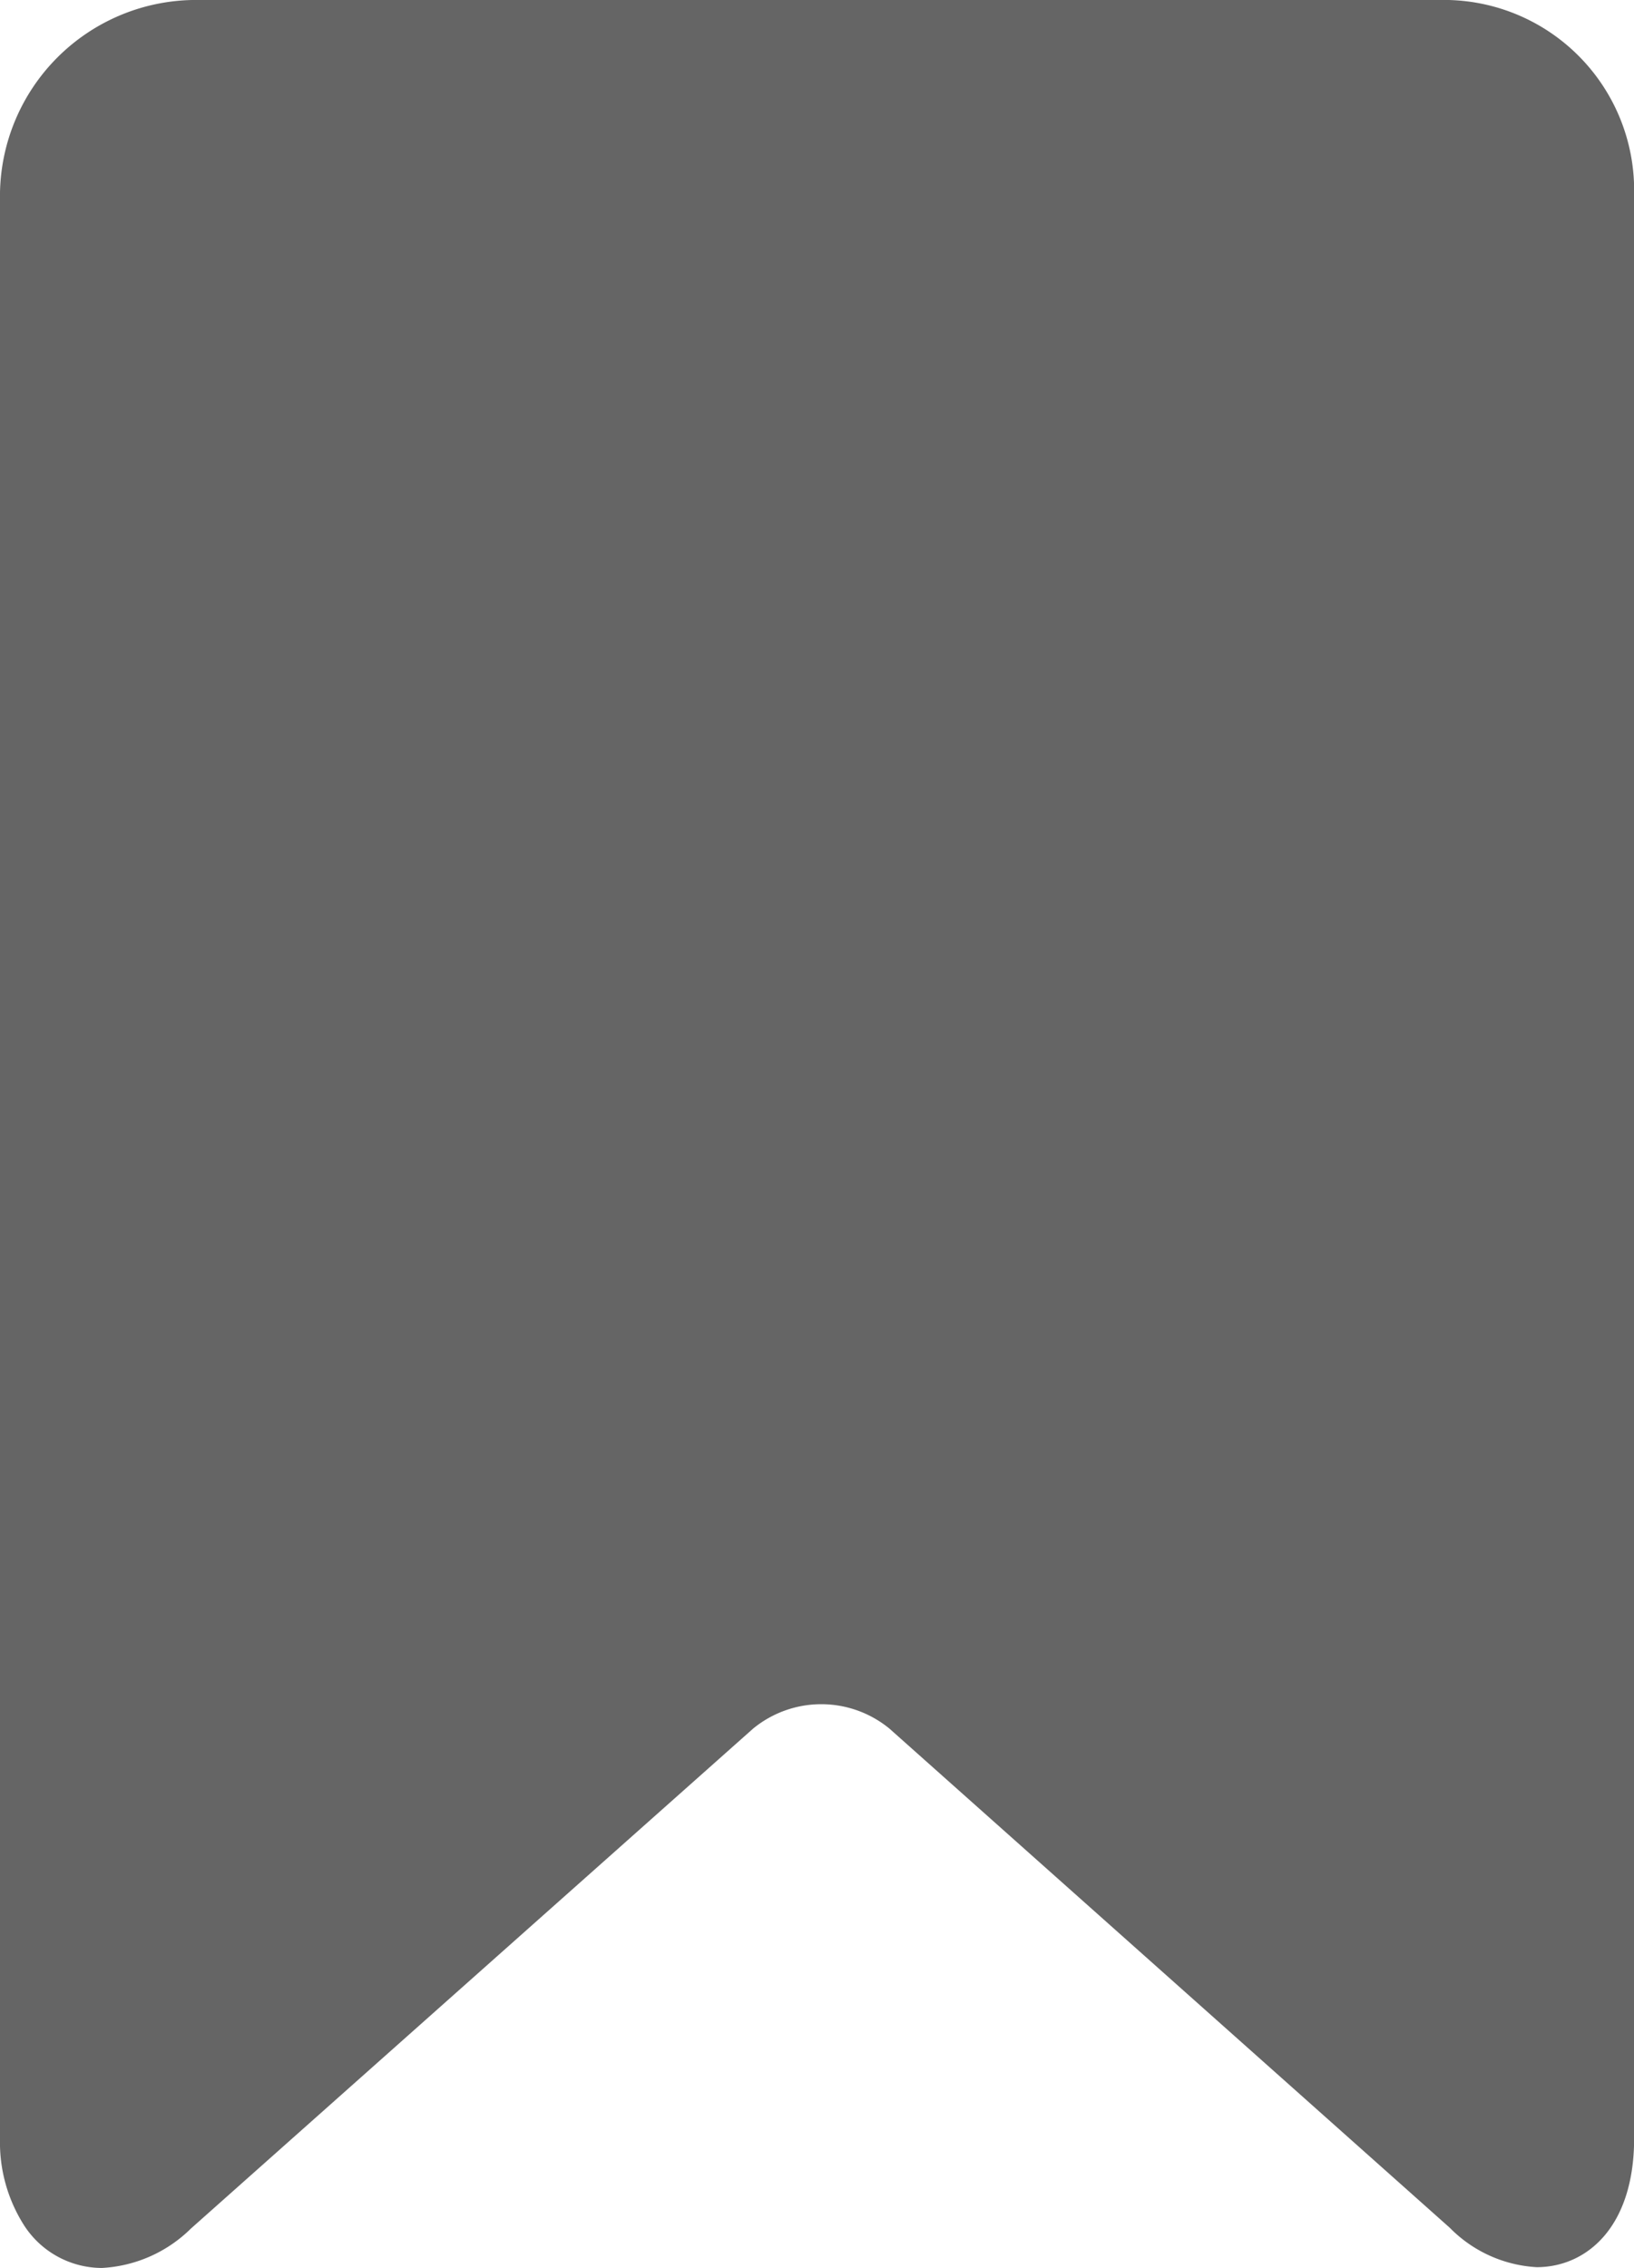 <svg xmlns="http://www.w3.org/2000/svg" width="12.444" height="17.267" viewBox="0 0 12.444 17.267"><defs><style>.a{fill:#656565;}</style></defs><path class="a" d="M37.055,0H27.486a1.494,1.494,0,0,0-1.464,1.466v14.82a1.174,1.174,0,0,0,.185.659.707.707,0,0,0,.591.322,1.043,1.043,0,0,0,.678-.3l4.281-3.806a.818.818,0,0,1,1.039,0l4.267,3.8a1.007,1.007,0,0,0,.662.3c.376,0,.742-.3.742-.981V1.466A1.449,1.449,0,0,0,37.055,0Z" transform="translate(-26.022)"/></svg>